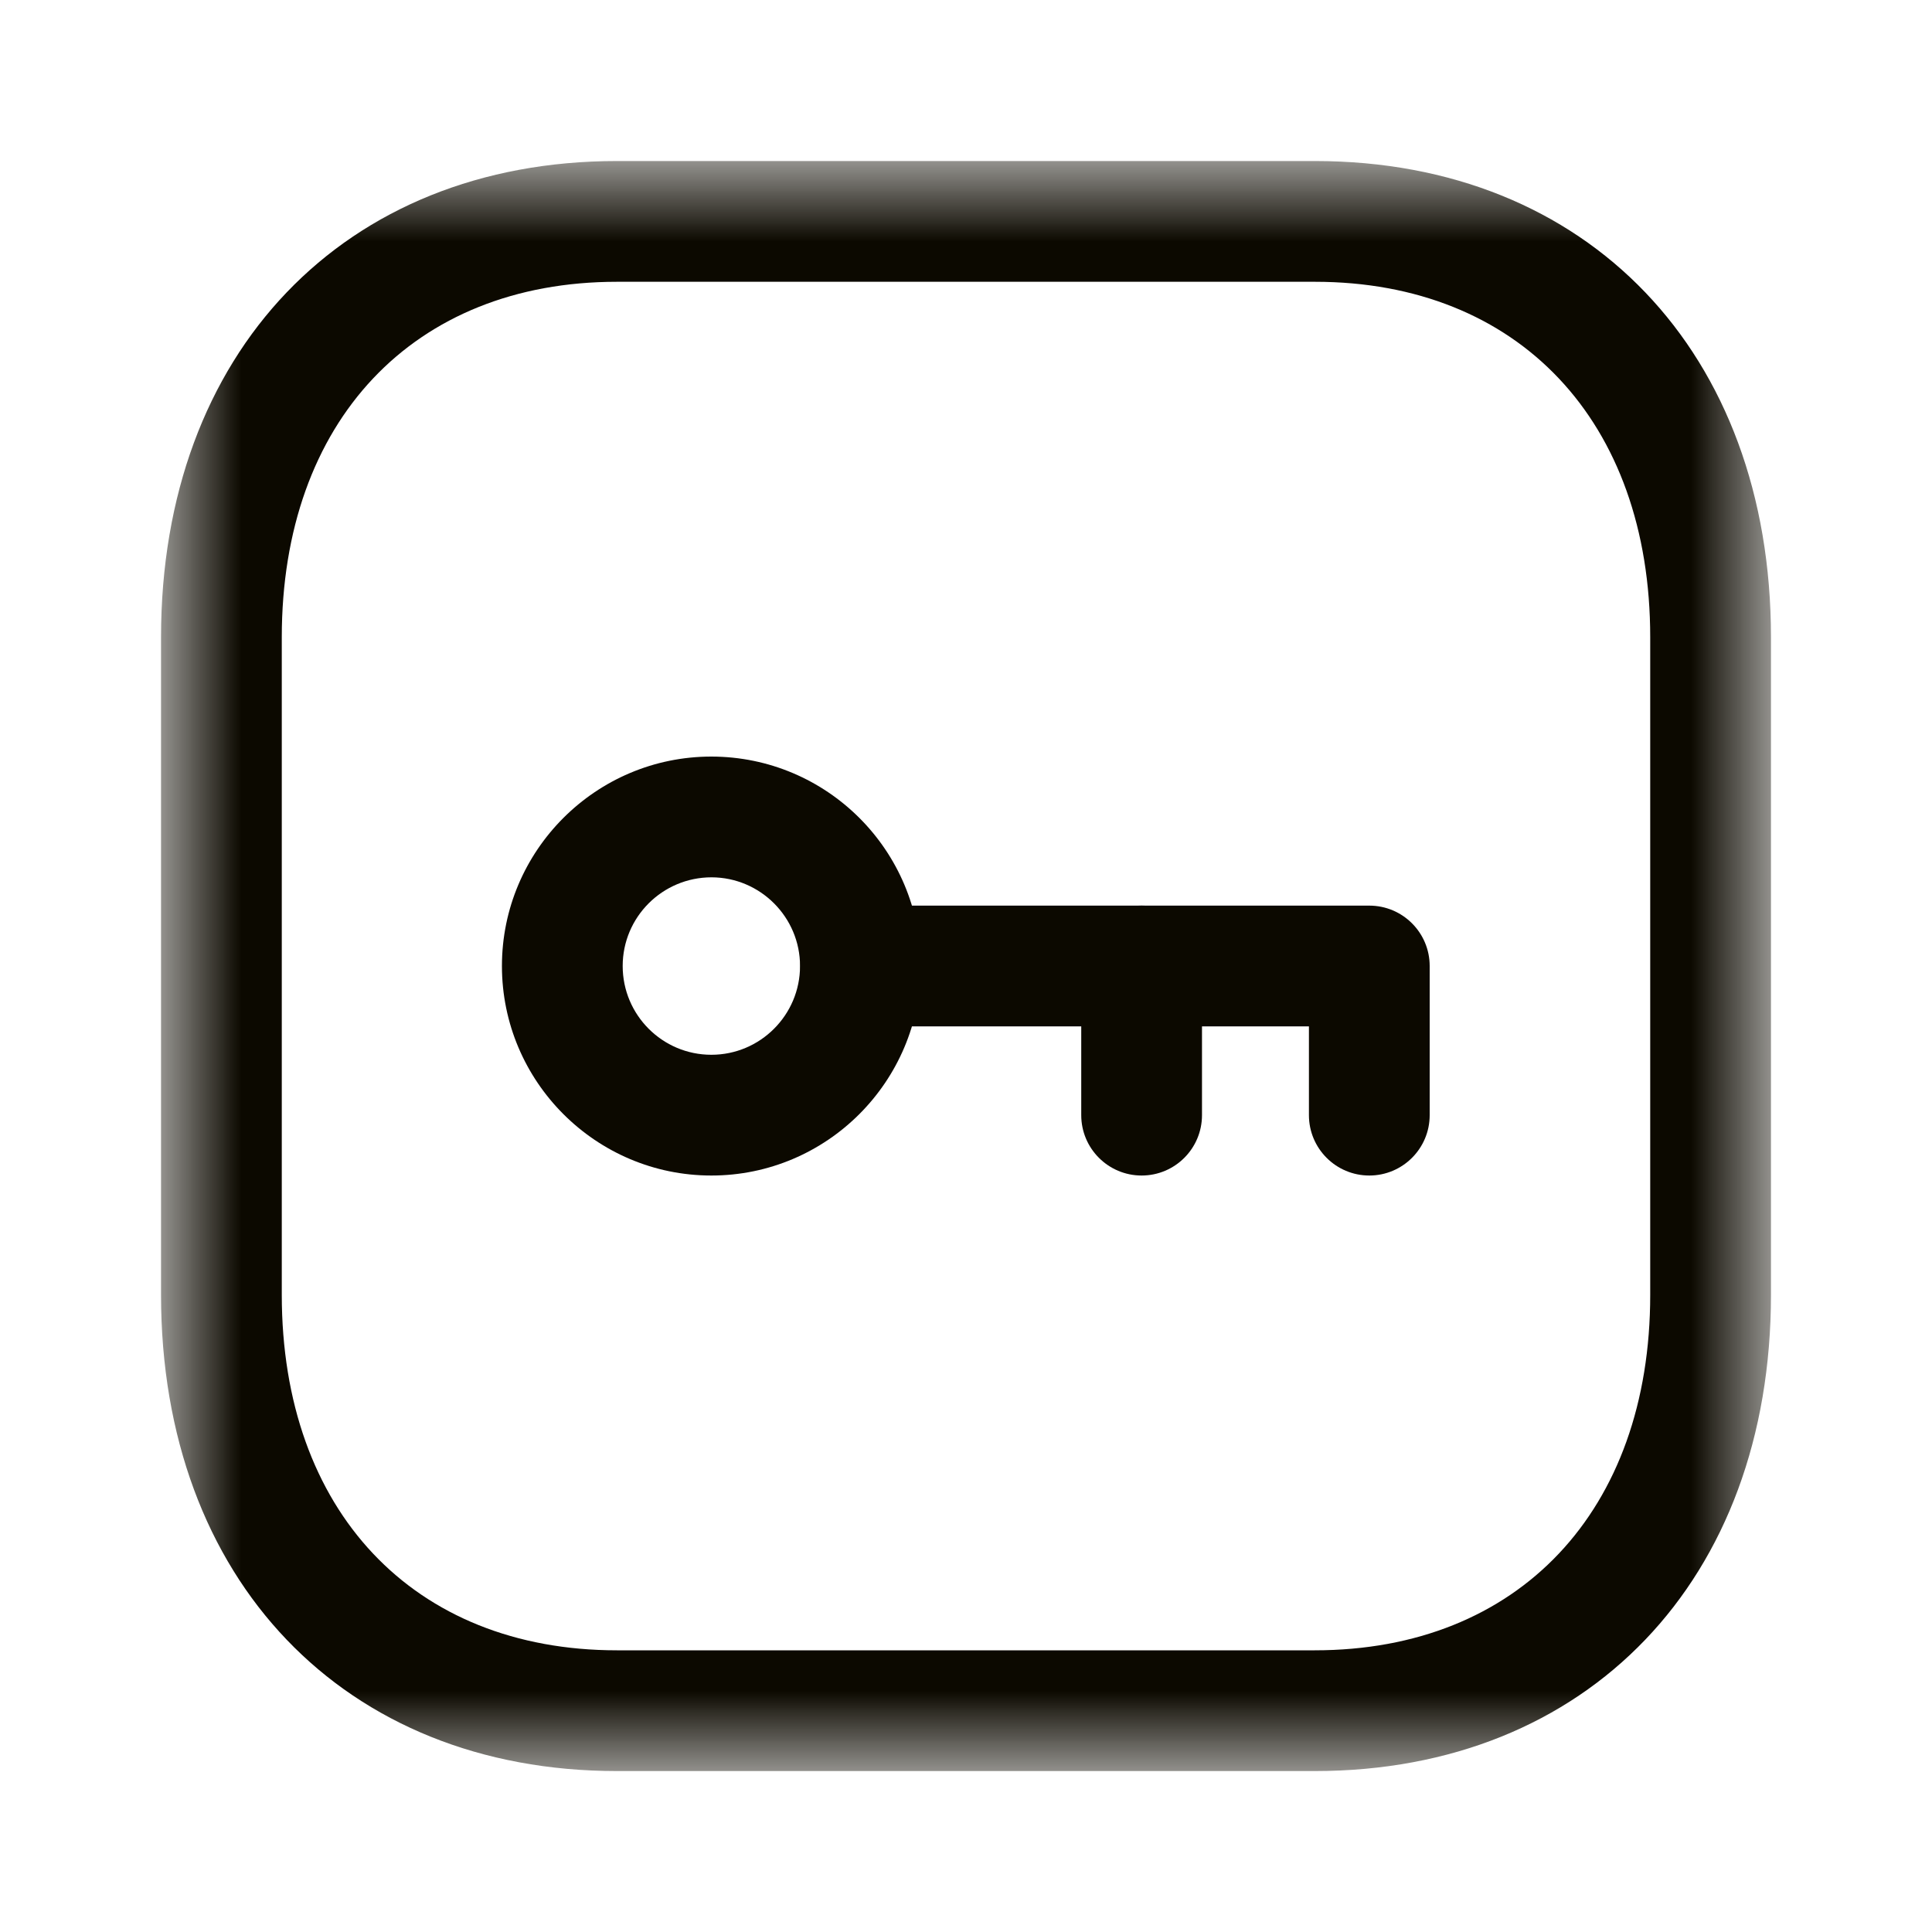 <svg width="20" height="20" viewBox="0 0 20 20" fill="none" xmlns="http://www.w3.org/2000/svg">
<mask id="mask0_2159_9808" style="mask-type:luminance" maskUnits="userSpaceOnUse" x="1" y="1" width="18" height="18">
<path fill-rule="evenodd" clip-rule="evenodd" d="M1.667 1.667H18.333V18.334H1.667V1.667Z" fill="white"/>
</mask>
<g mask="url(#mask0_2159_9808)">
<path fill-rule="evenodd" clip-rule="evenodd" d="M6.387 2.917C4.279 2.917 2.917 4.361 2.917 6.597V13.404C2.917 15.639 4.279 17.084 6.387 17.084H13.61C15.72 17.084 17.083 15.639 17.083 13.404V6.597C17.083 4.361 15.72 2.917 13.612 2.917H6.387ZM13.61 18.334H6.387C3.563 18.334 1.667 16.352 1.667 13.404V6.597C1.667 3.649 3.563 1.667 6.387 1.667H13.612C16.436 1.667 18.333 3.649 18.333 6.597V13.404C18.333 16.352 16.436 18.334 13.61 18.334Z" fill="#0C0900"/>
</g>
<path fill-rule="evenodd" clip-rule="evenodd" d="M7.366 9.082C6.857 9.082 6.446 9.494 6.446 10C6.446 10.507 6.857 10.919 7.364 10.919C7.87 10.919 8.282 10.507 8.282 10C8.282 9.495 7.871 9.083 7.366 9.082ZM7.364 12.169C6.168 12.169 5.196 11.195 5.196 10C5.196 8.805 6.168 7.832 7.364 7.832C8.562 7.833 9.532 8.805 9.532 10C9.532 11.195 8.56 12.169 7.364 12.169Z" fill="#0C0900"/>
<path fill-rule="evenodd" clip-rule="evenodd" d="M14.175 12.169C13.83 12.169 13.55 11.889 13.55 11.544V10.625H8.91C8.565 10.625 8.285 10.346 8.285 10C8.285 9.655 8.565 9.375 8.91 9.375H14.175C14.52 9.375 14.8 9.655 14.8 10V11.544C14.8 11.889 14.52 12.169 14.175 12.169Z" fill="#0C0900"/>
<path fill-rule="evenodd" clip-rule="evenodd" d="M11.818 12.169C11.473 12.169 11.193 11.889 11.193 11.544V10C11.193 9.655 11.473 9.375 11.818 9.375C12.163 9.375 12.443 9.655 12.443 10V11.544C12.443 11.889 12.163 12.169 11.818 12.169Z" fill="#0C0900"/>
</svg>
